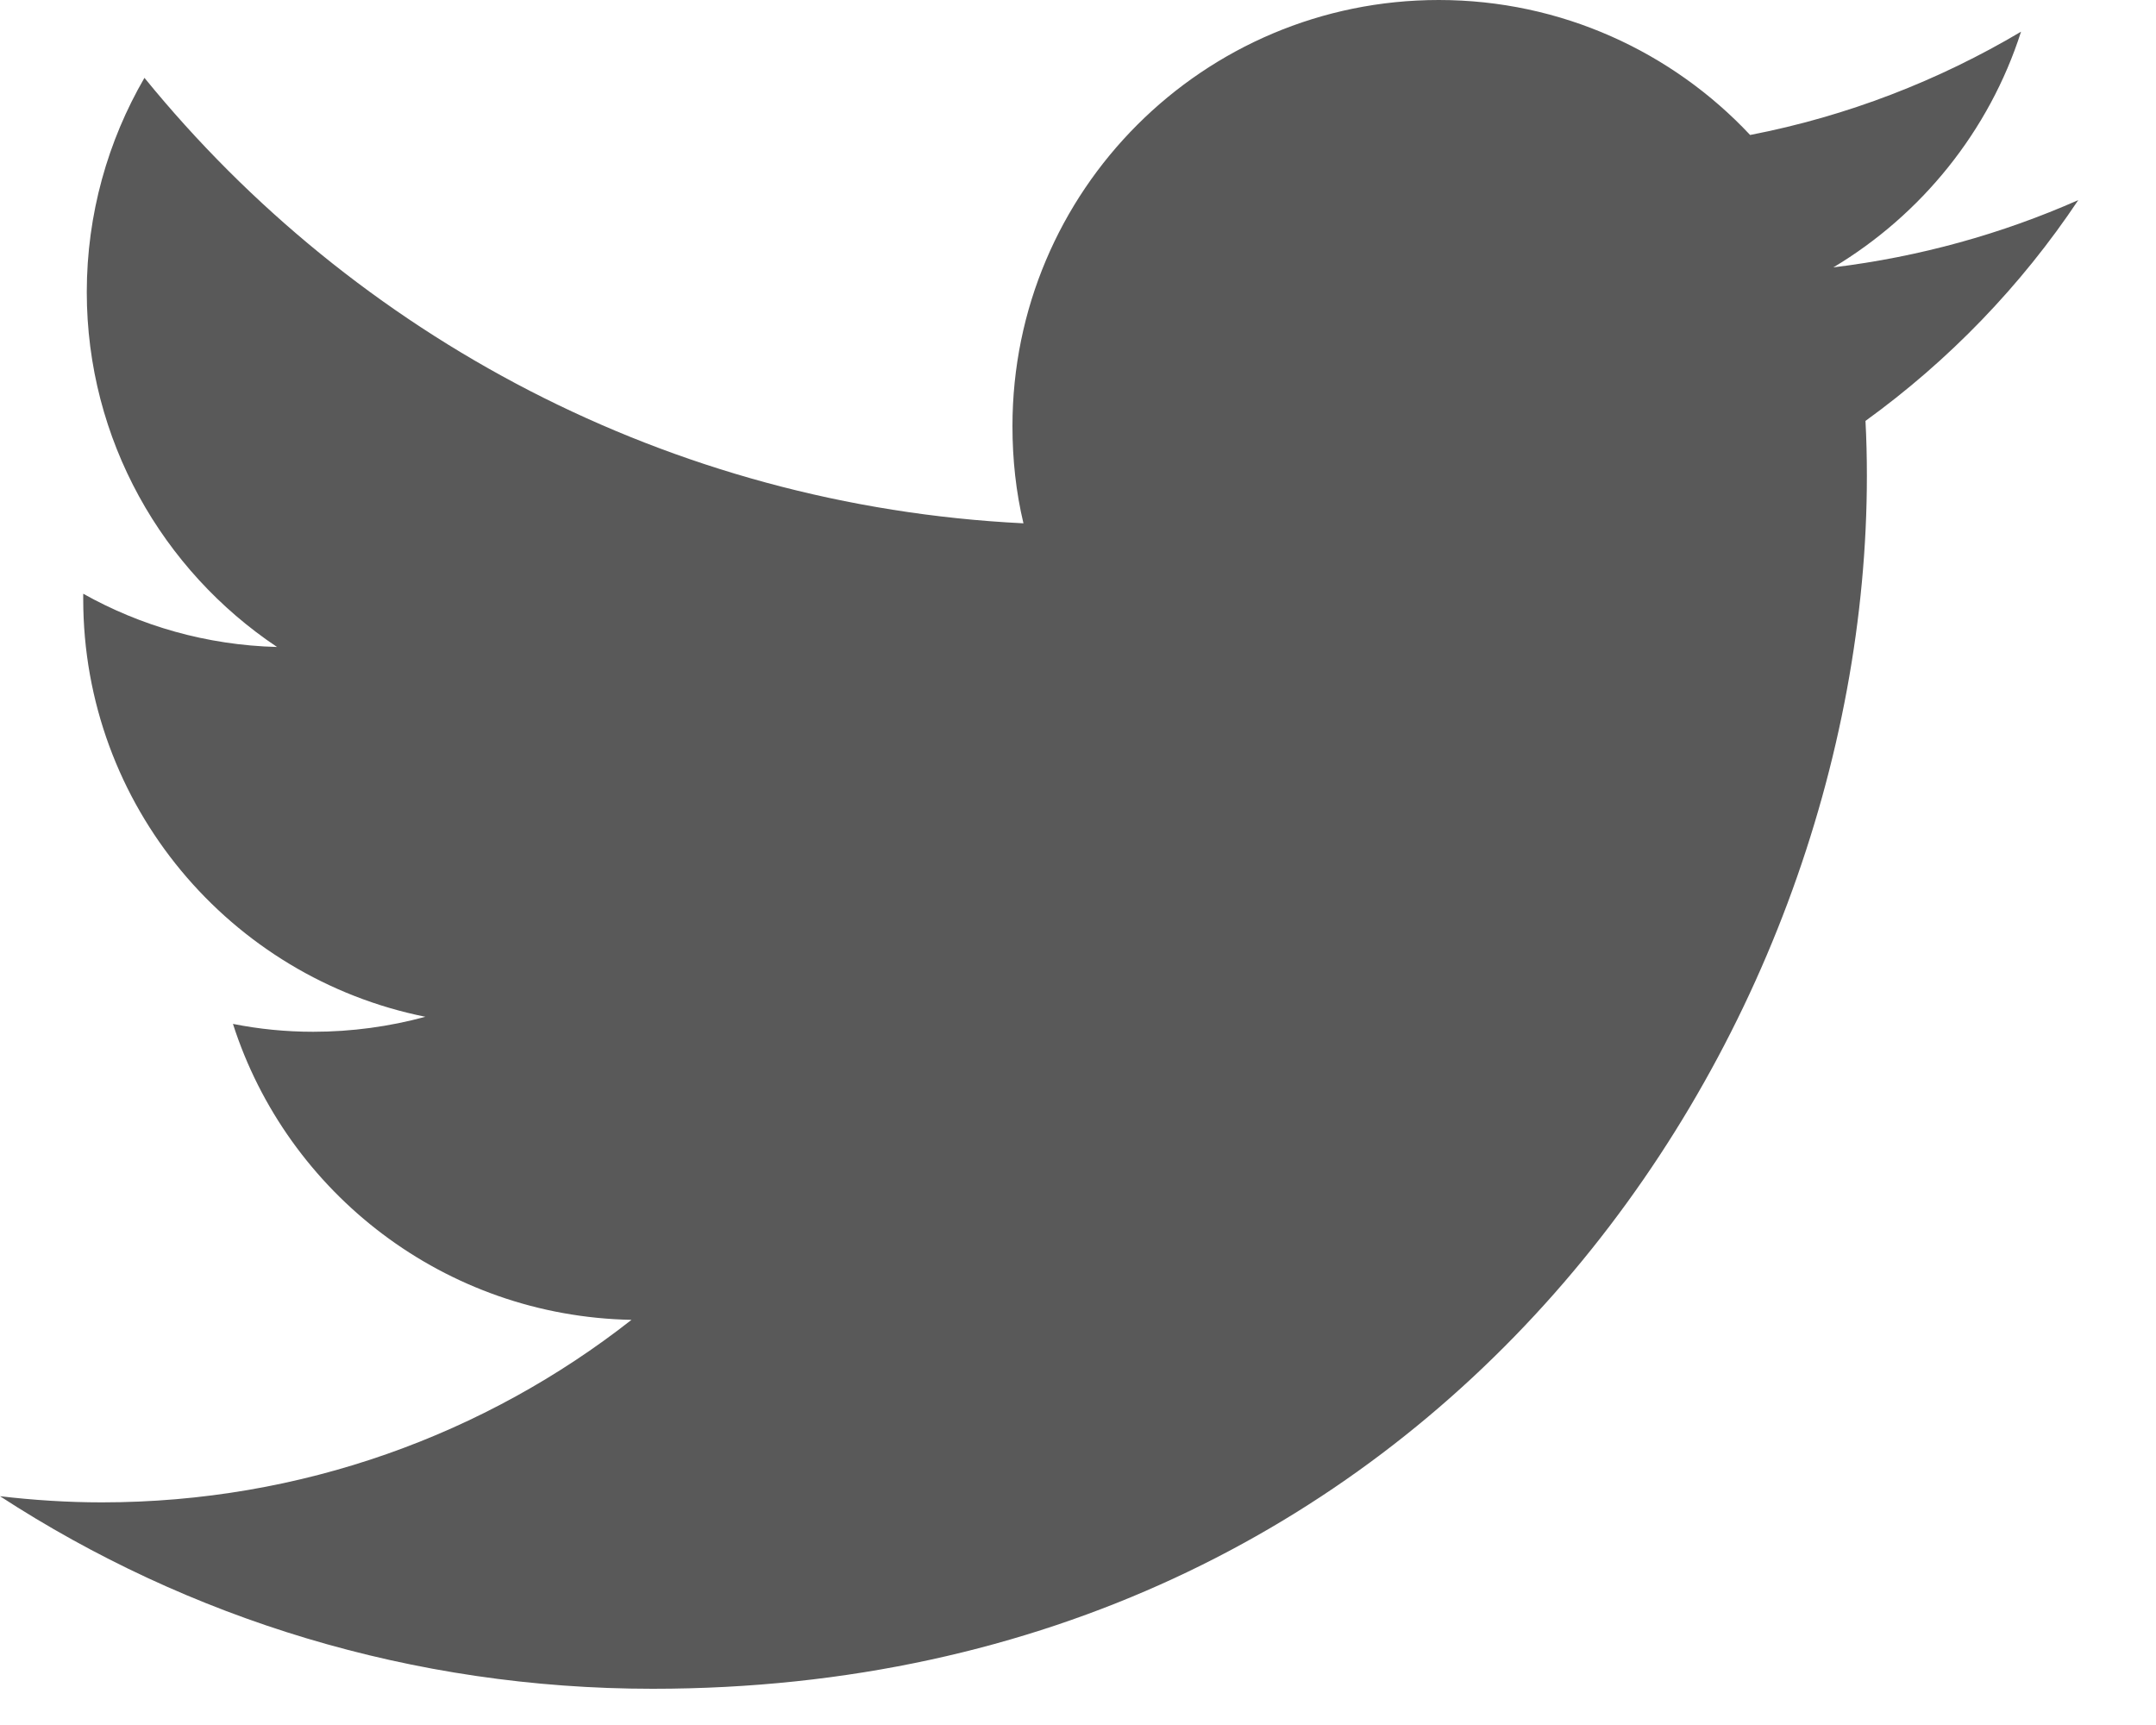 <svg width="20" height="16" viewBox="0 0 20 16" fill="none" xmlns="http://www.w3.org/2000/svg">
<path d="M19.279 1.856C18.568 2.17 17.808 2.382 17.007 2.48C17.824 1.991 18.453 1.216 18.748 0.294C17.984 0.747 17.138 1.077 16.235 1.252C15.512 0.481 14.482 0 13.347 0C11.161 0 9.392 1.77 9.392 3.953C9.392 4.263 9.425 4.565 9.494 4.854C6.206 4.691 3.289 3.117 1.34 0.722C1.001 1.305 0.805 1.987 0.805 2.709C0.805 4.079 1.507 5.291 2.57 6.001C1.916 5.984 1.303 5.805 0.772 5.507C0.772 5.523 0.772 5.54 0.772 5.556C0.772 7.473 2.137 9.068 3.946 9.431C3.616 9.521 3.264 9.57 2.905 9.57C2.651 9.57 2.402 9.545 2.161 9.497C2.664 11.067 4.126 12.209 5.858 12.242C4.506 13.303 2.798 13.935 0.944 13.935C0.625 13.935 0.31 13.914 0 13.878C1.744 15.012 3.824 15.664 6.054 15.664C13.339 15.664 17.318 9.639 17.318 4.414C17.318 4.242 17.314 4.071 17.305 3.904C18.078 3.345 18.748 2.652 19.279 1.856Z" fill="#595959"/>
</svg>
